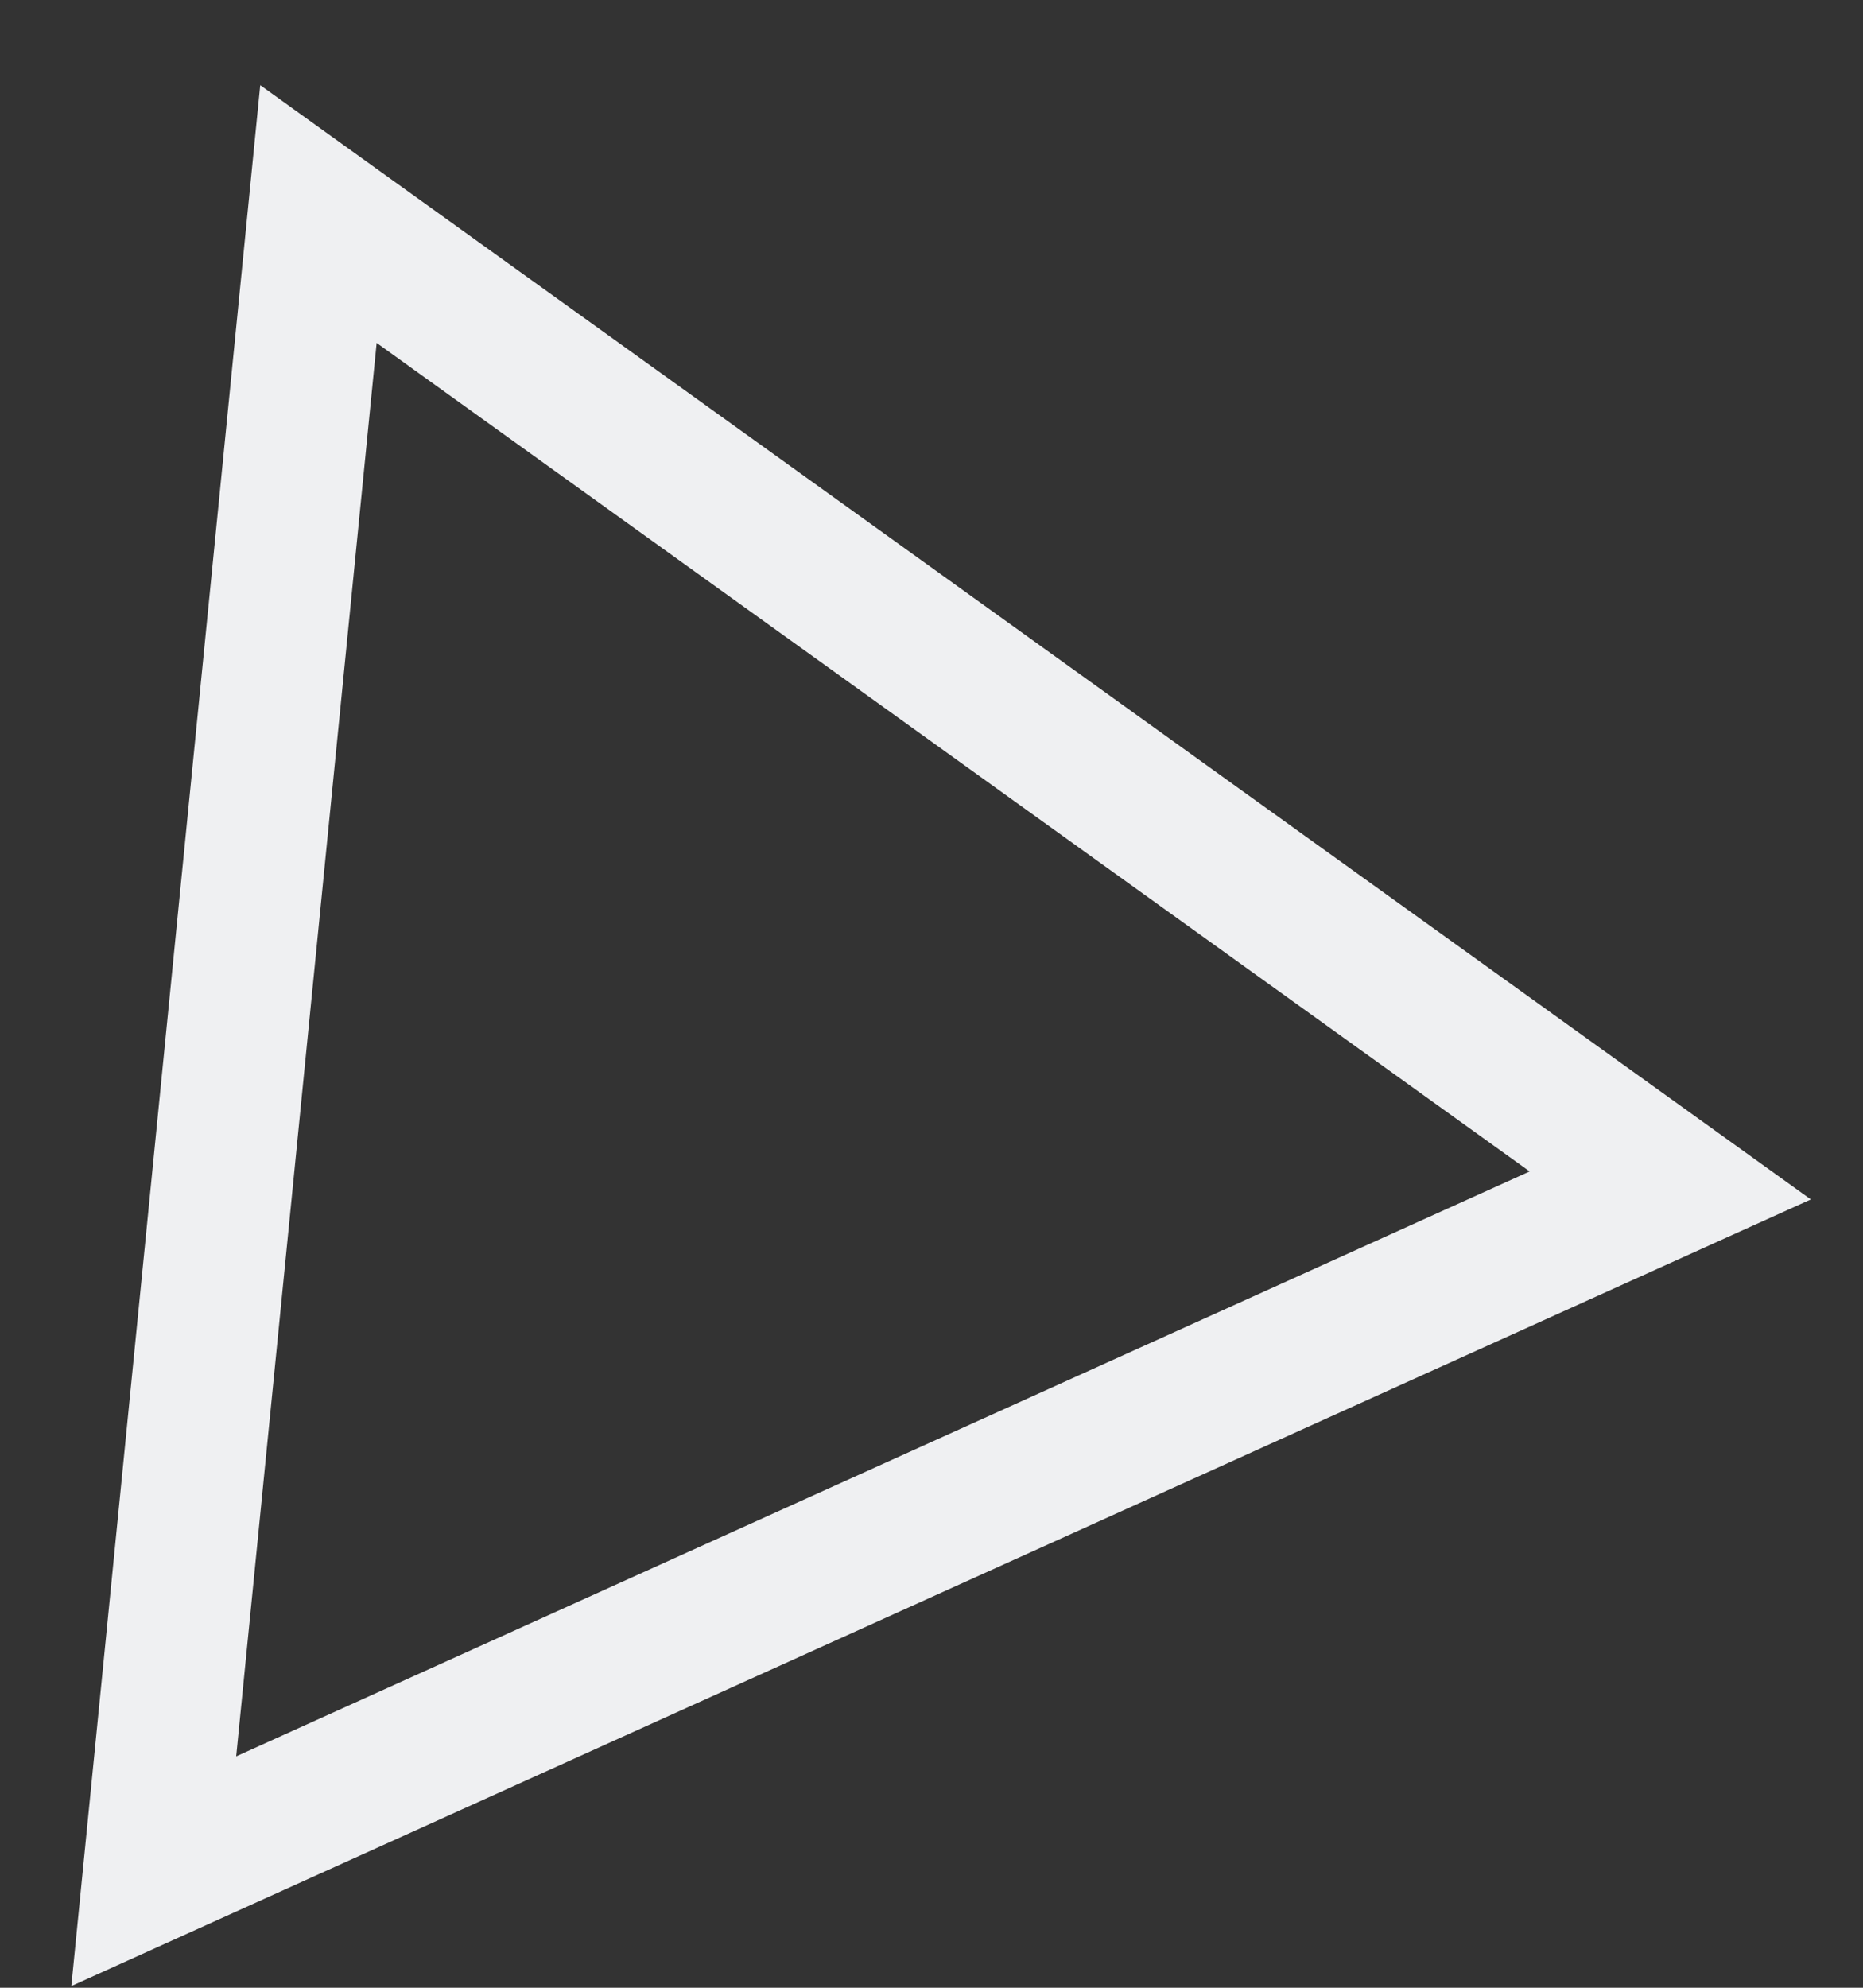 <?xml version="1.0" encoding="UTF-8" standalone="no"?><svg width='15' height='16' viewBox='0 0 15 16' fill='none' xmlns='http://www.w3.org/2000/svg'>
<rect x="0" y="0" width="15" height="16" fill="#333333" stroke="none"/>
<path d='M1.238 15.062L2.564 1.723L13.448 9.542L1.238 15.062Z' stroke='#EFF0F2' stroke-width='1.138'/>
</svg>
